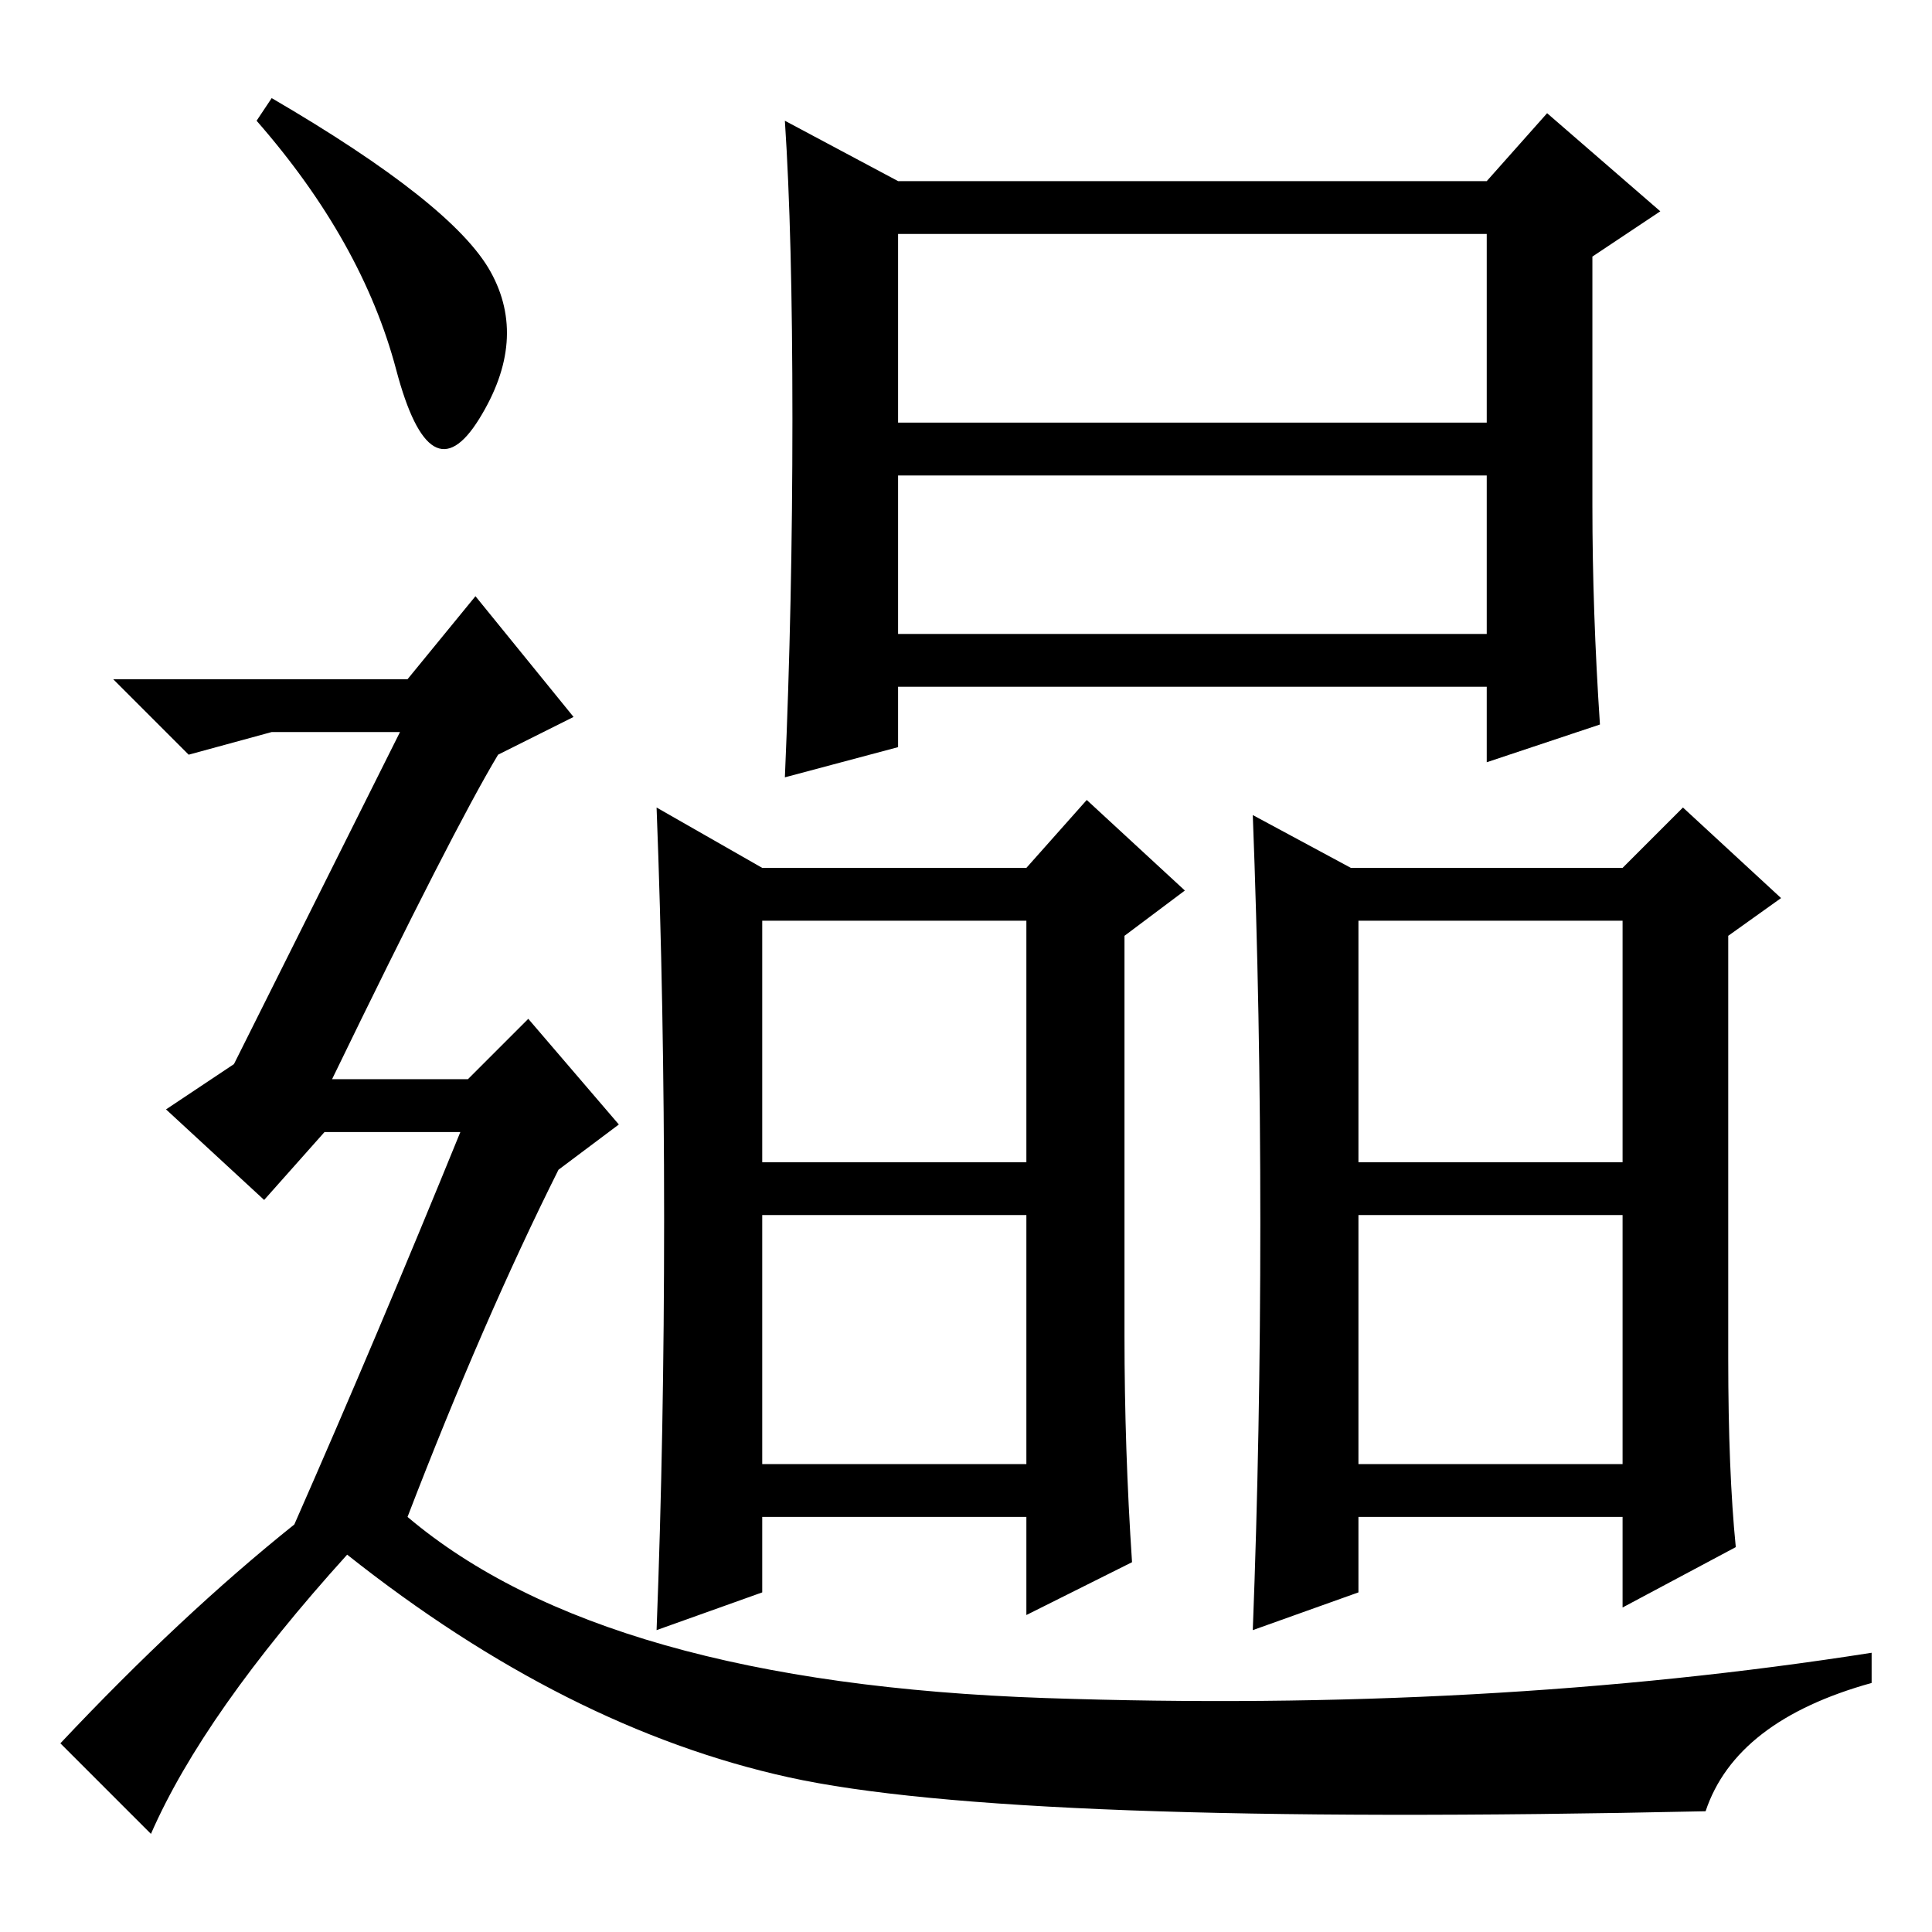 <?xml version="1.0" standalone="no"?>
<!DOCTYPE svg PUBLIC "-//W3C//DTD SVG 1.1//EN" "http://www.w3.org/Graphics/SVG/1.1/DTD/svg11.dtd" >
<svg xmlns="http://www.w3.org/2000/svg" xmlns:xlink="http://www.w3.org/1999/xlink" version="1.1" viewBox="0 -36 256 256">
  <g transform="matrix(1 0 0 -1 0 220)">
   <path fill="currentColor"
d="M119 200h78v25h-78v-25zM119 172h78v21h-78v-21zM105 200.5q0 24.5 -1 39.5l15 -8h78l8 9l15 -13l-9 -6v-33q0 -14 1 -29l-15 -5v10h-78v-8l-15 -4q1 23 1 47.5zM101 62h35v33h-35v-33zM149 79q0 -15 1 -30l-14 -7v13h-35v-10l-14 -5q1 26 1 54.5t-1 54.5l14 -8h35l8 9
l13 -12l-8 -6v-53zM101 102h35v32h-35v-32zM180 62h35v33h-35v-33zM229 76q0 -15 1 -25l-15 -8v12h-35v-10l-14 -5q1 26 1 54t-1 54l13 -7h36l8 8l13 -12l-7 -5v-56zM180 102h35v32h-35v-32zM36 243q24 -14 29 -23t-1.5 -19.5t-11 6.5t-18.5 33zM39 54q11 25 22 52h-18
l-8 -9l-13 12l9 6l22 44h-17l-11 -3l-10 10h39l9 11l13 -16l-10 -5q-6 -10 -22 -43h18l8 8l12 -14l-8 -6q-10 -20 -20 -46q26 -22 84.5 -24t109.5 6v-4q-18 -5 -22 -17q-92 -2 -121.5 4.5t-58.5 29.5q-19 -21 -26 -37l-12 12q16 17 31 29z" />
  </g>

</svg>
